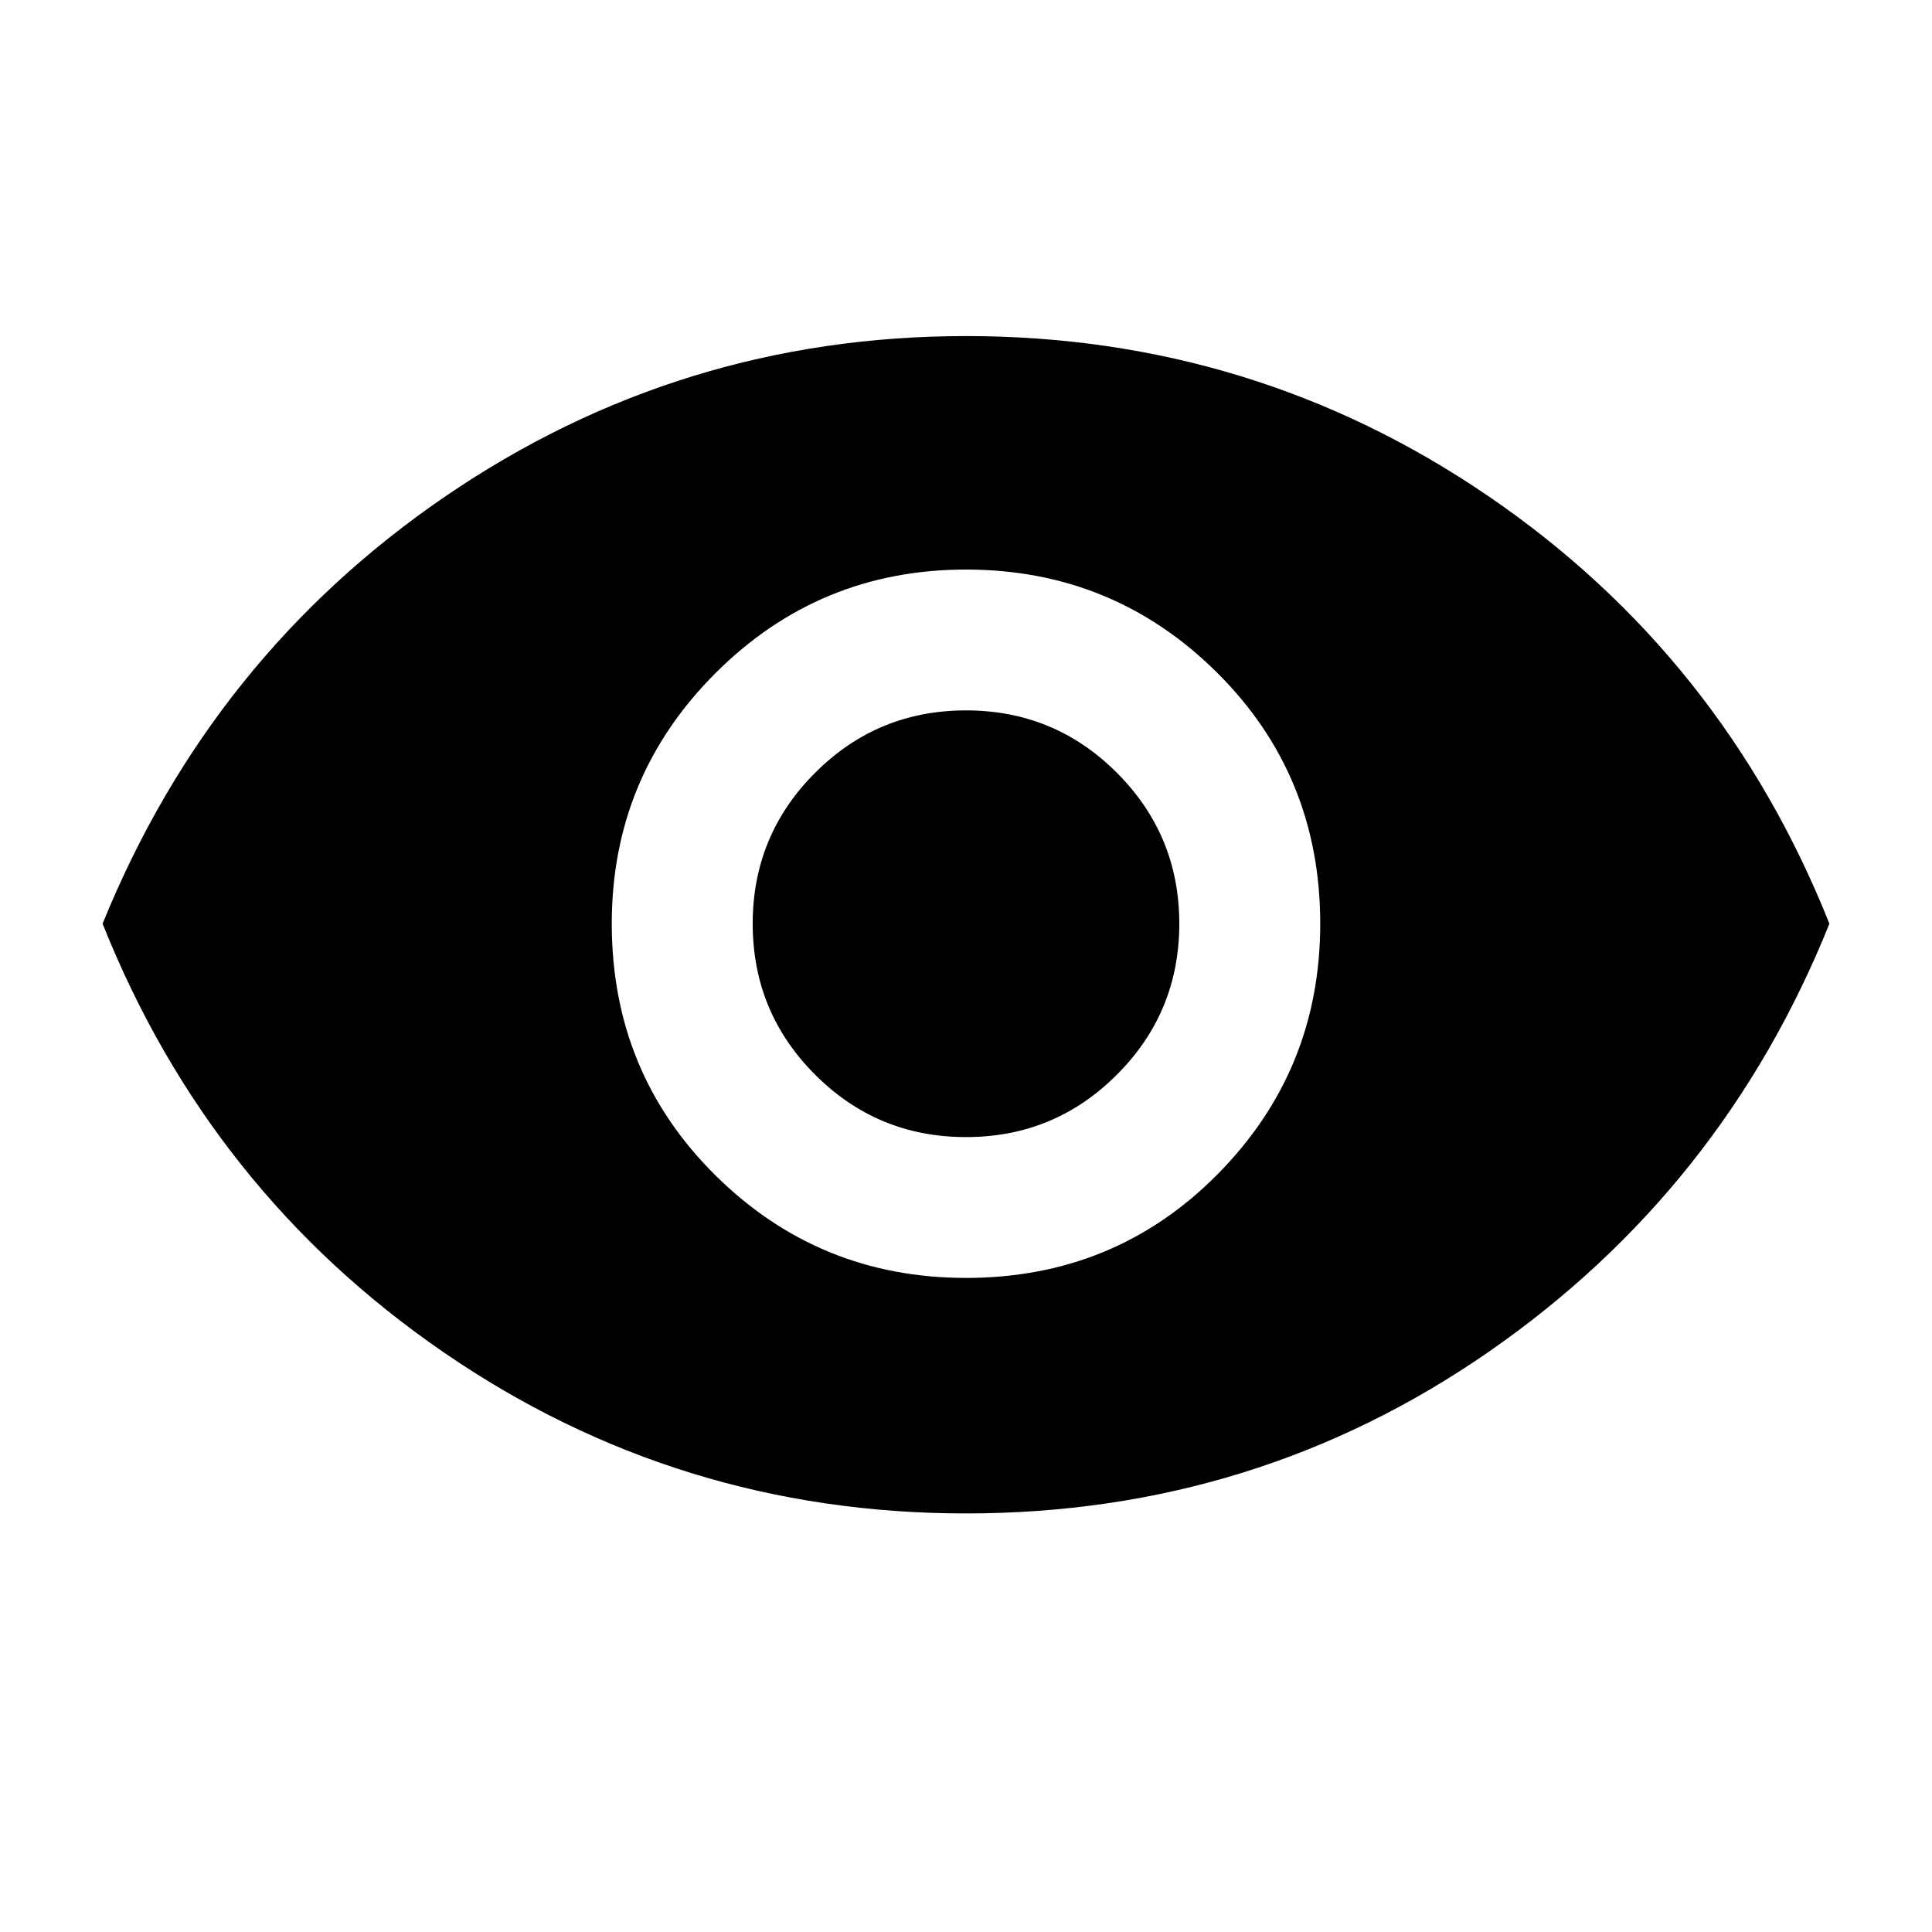 <svg xmlns="http://www.w3.org/2000/svg" height="20" width="20"><path d="M10 13.229Q11.542 13.229 12.604 12.156Q13.667 11.083 13.667 9.562Q13.667 8.021 12.594 6.958Q11.521 5.896 10 5.896Q8.479 5.896 7.406 6.969Q6.333 8.042 6.333 9.562Q6.333 11.104 7.406 12.167Q8.479 13.229 10 13.229ZM10 11.771Q9.083 11.771 8.438 11.125Q7.792 10.479 7.792 9.562Q7.792 8.646 8.438 8Q9.083 7.354 10 7.354Q10.917 7.354 11.562 8Q12.208 8.646 12.208 9.562Q12.208 10.479 11.562 11.125Q10.917 11.771 10 11.771ZM10 15.667Q7.021 15.667 4.594 14Q2.167 12.333 1.062 9.562Q2.188 6.792 4.615 5.135Q7.042 3.479 10 3.479Q12.979 3.479 15.406 5.135Q17.833 6.792 18.938 9.562Q17.833 12.312 15.417 13.99Q13 15.667 10 15.667Z"/></svg>